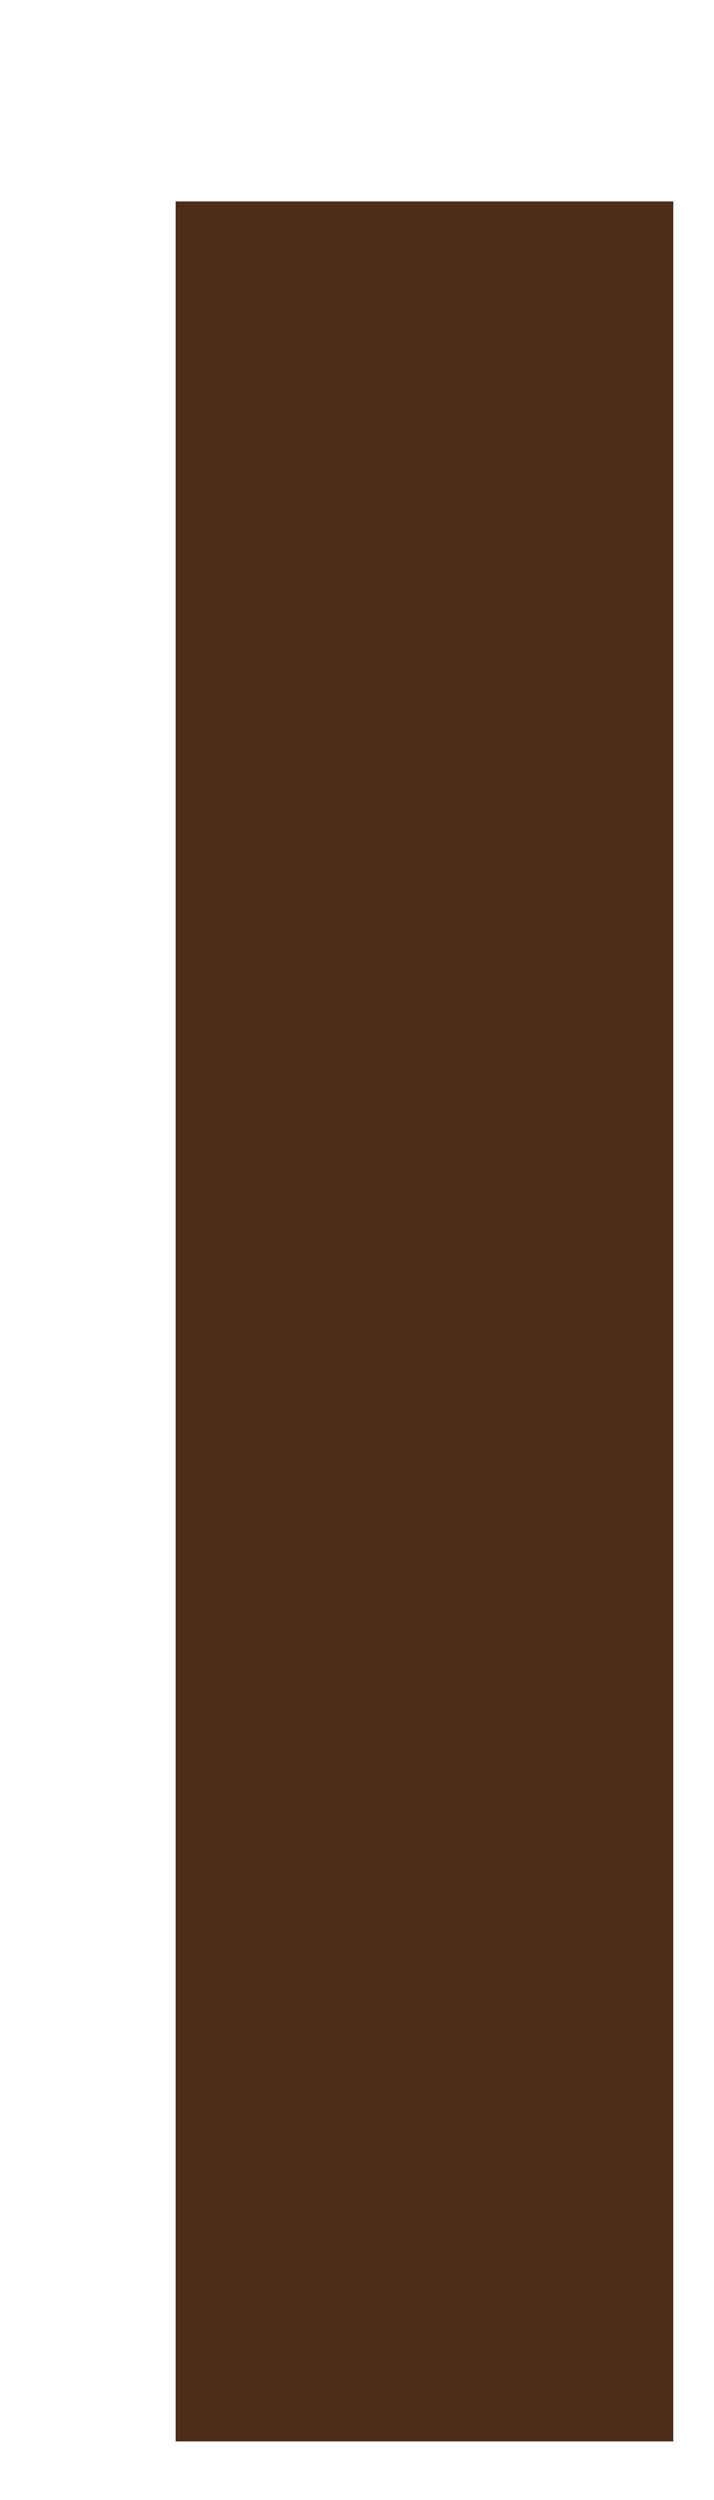 <?xml version="1.0" encoding="UTF-8" standalone="no"?><svg width='2' height='7' viewBox='0 0 2 7' fill='none' xmlns='http://www.w3.org/2000/svg'>
<path d='M0.492 3.7V6.836H1.189H1.886V3.7V0.564H1.189H0.492V3.7Z' fill='#4D2C19'/>
</svg>
